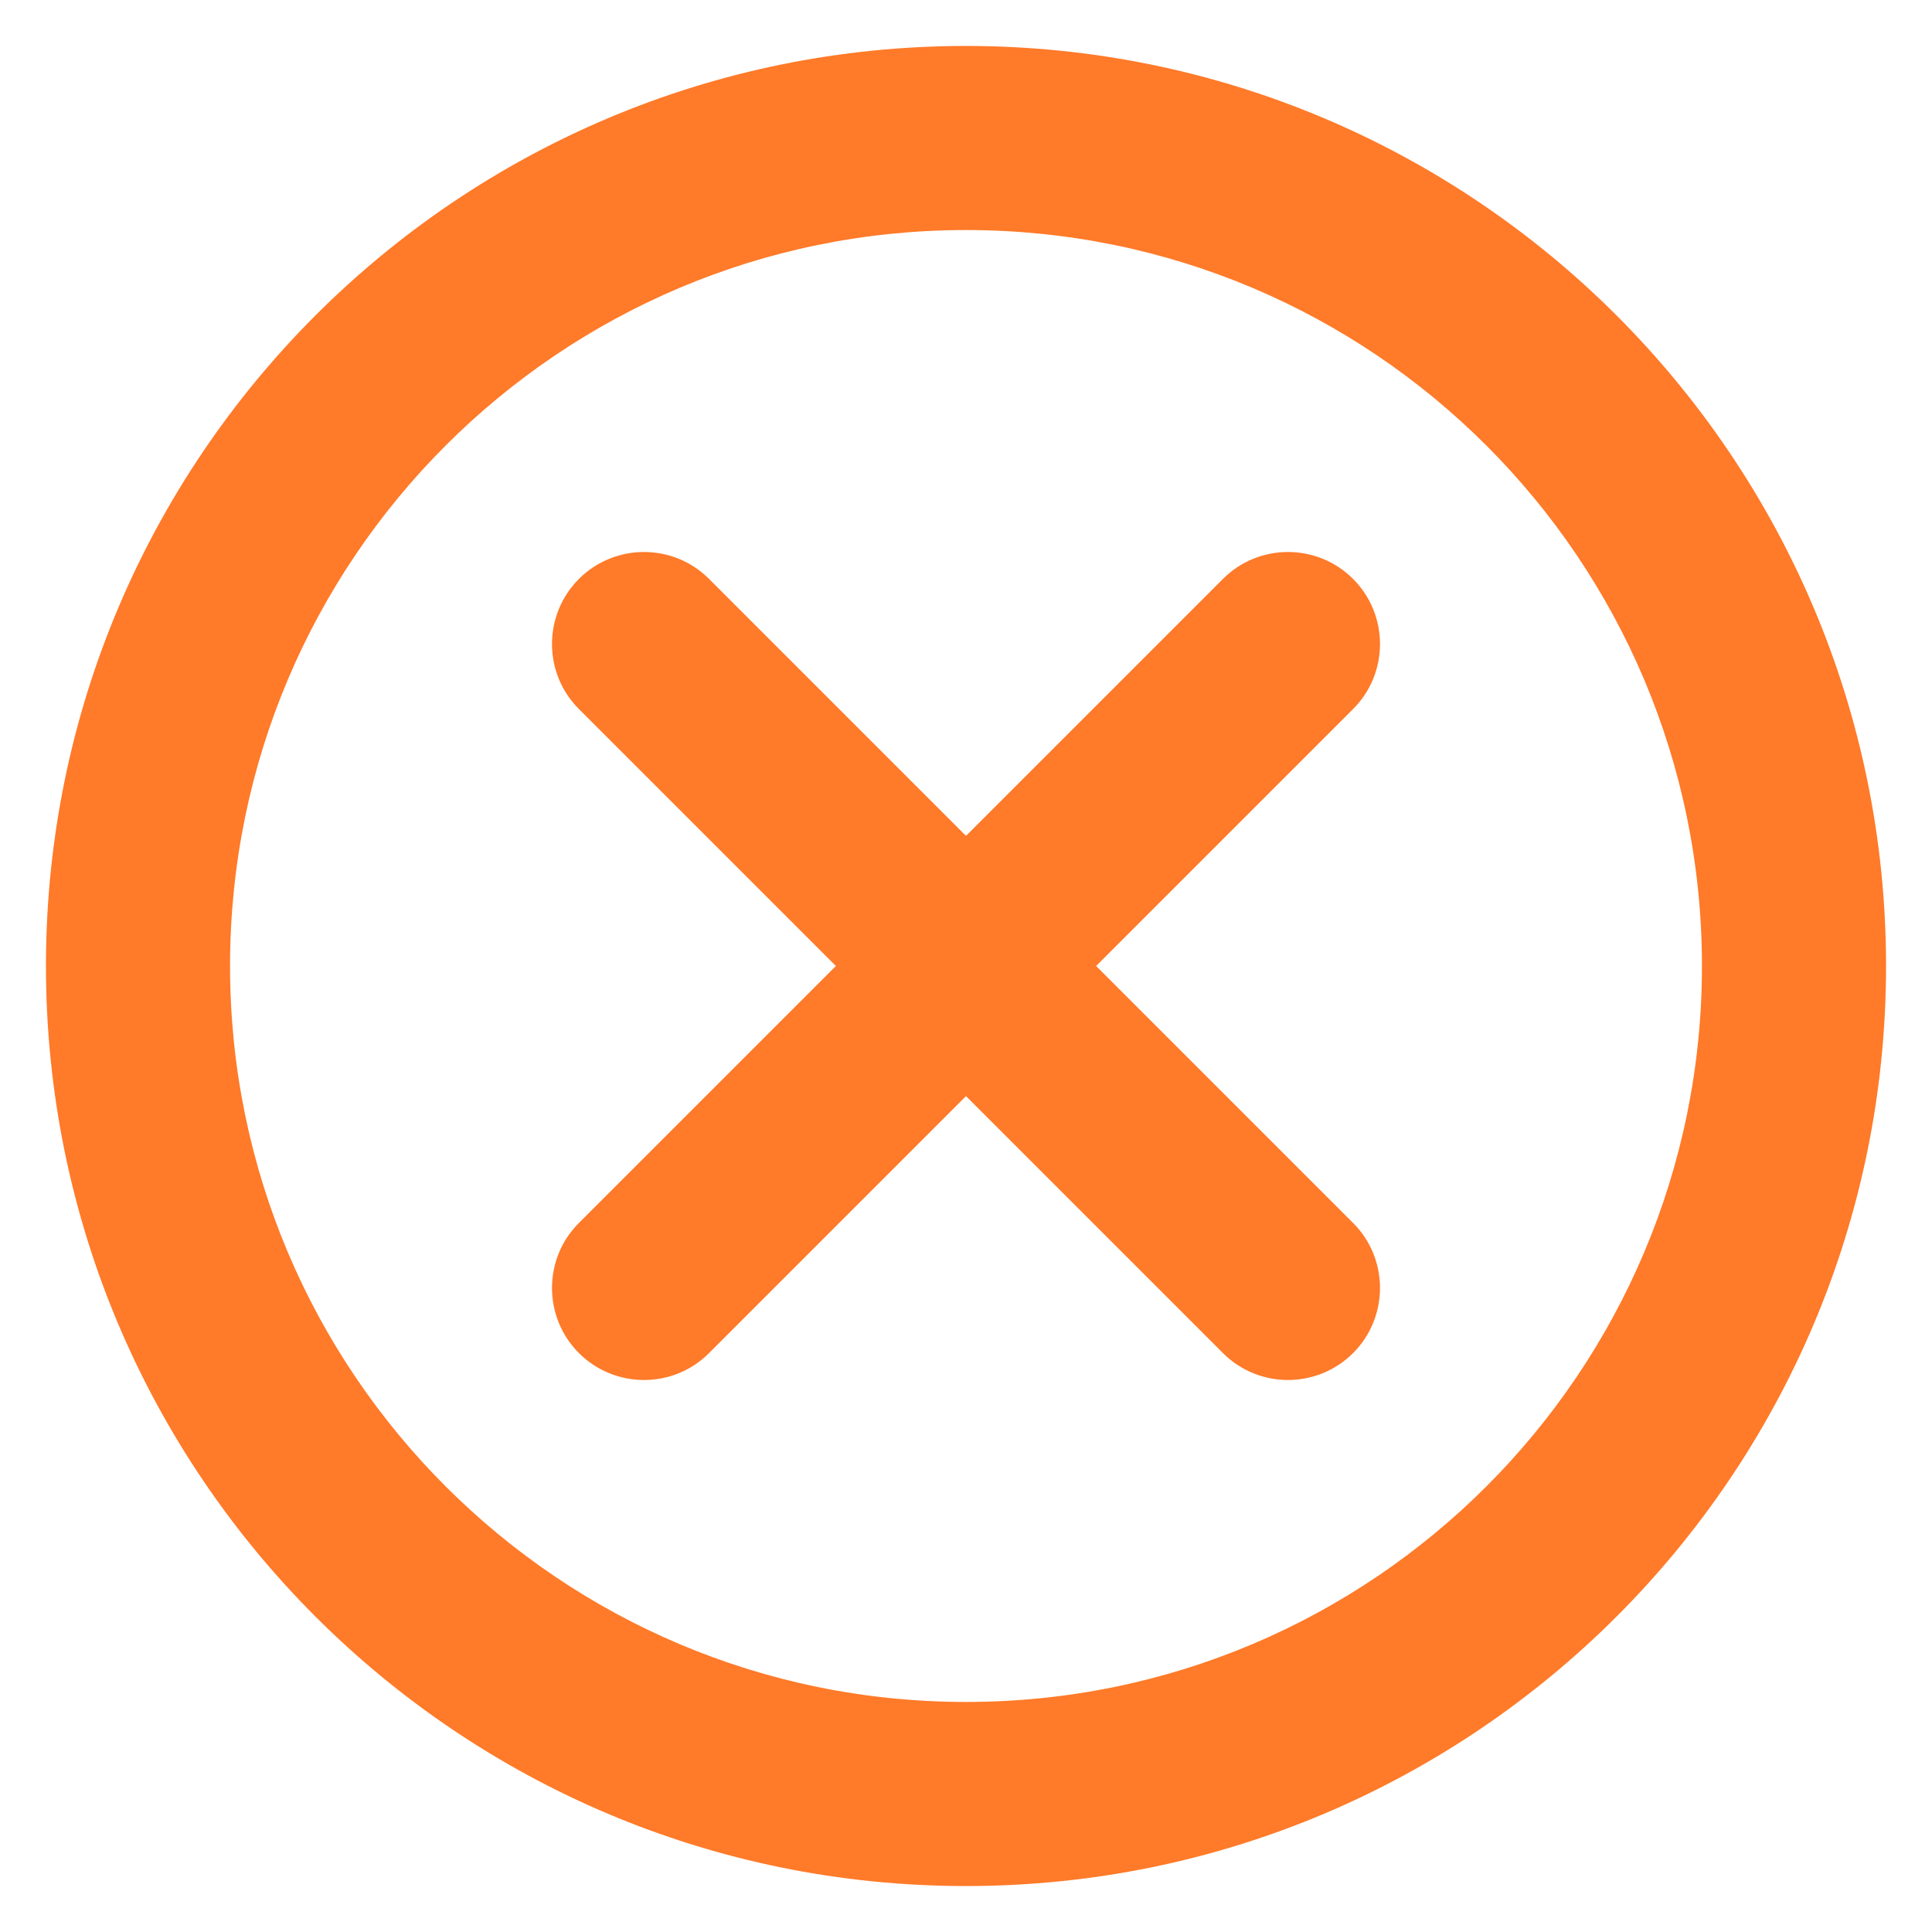 <svg width="14" height="14" viewBox="0 0 14 14" fill="none" xmlns="http://www.w3.org/2000/svg">
<path d="M7 1.667C4.055 1.667 1.667 4.054 1.667 7C1.667 9.945 4.055 12.333 7 12.333C9.946 12.333 12.333 9.945 12.333 7C12.333 4.054 9.946 1.667 7 1.667ZM0.333 7C0.333 3.318 3.318 0.333 7 0.333C10.682 0.333 13.667 3.318 13.667 7C13.667 10.682 10.682 13.667 7 13.667C3.318 13.667 0.333 10.682 0.333 7ZM4.195 4.195C4.456 3.935 4.878 3.935 5.138 4.195L7 6.057L8.862 4.195C9.122 3.935 9.544 3.935 9.805 4.195C10.065 4.456 10.065 4.878 9.805 5.138L7.943 7L9.805 8.862C10.065 9.122 10.065 9.544 9.805 9.805C9.544 10.065 9.122 10.065 8.862 9.805L7 7.943L5.138 9.805C4.878 10.065 4.456 10.065 4.195 9.805C3.935 9.544 3.935 9.122 4.195 8.862L6.057 7L4.195 5.138C3.935 4.878 3.935 4.456 4.195 4.195Z" fill="#FF7A29"/>
</svg>
